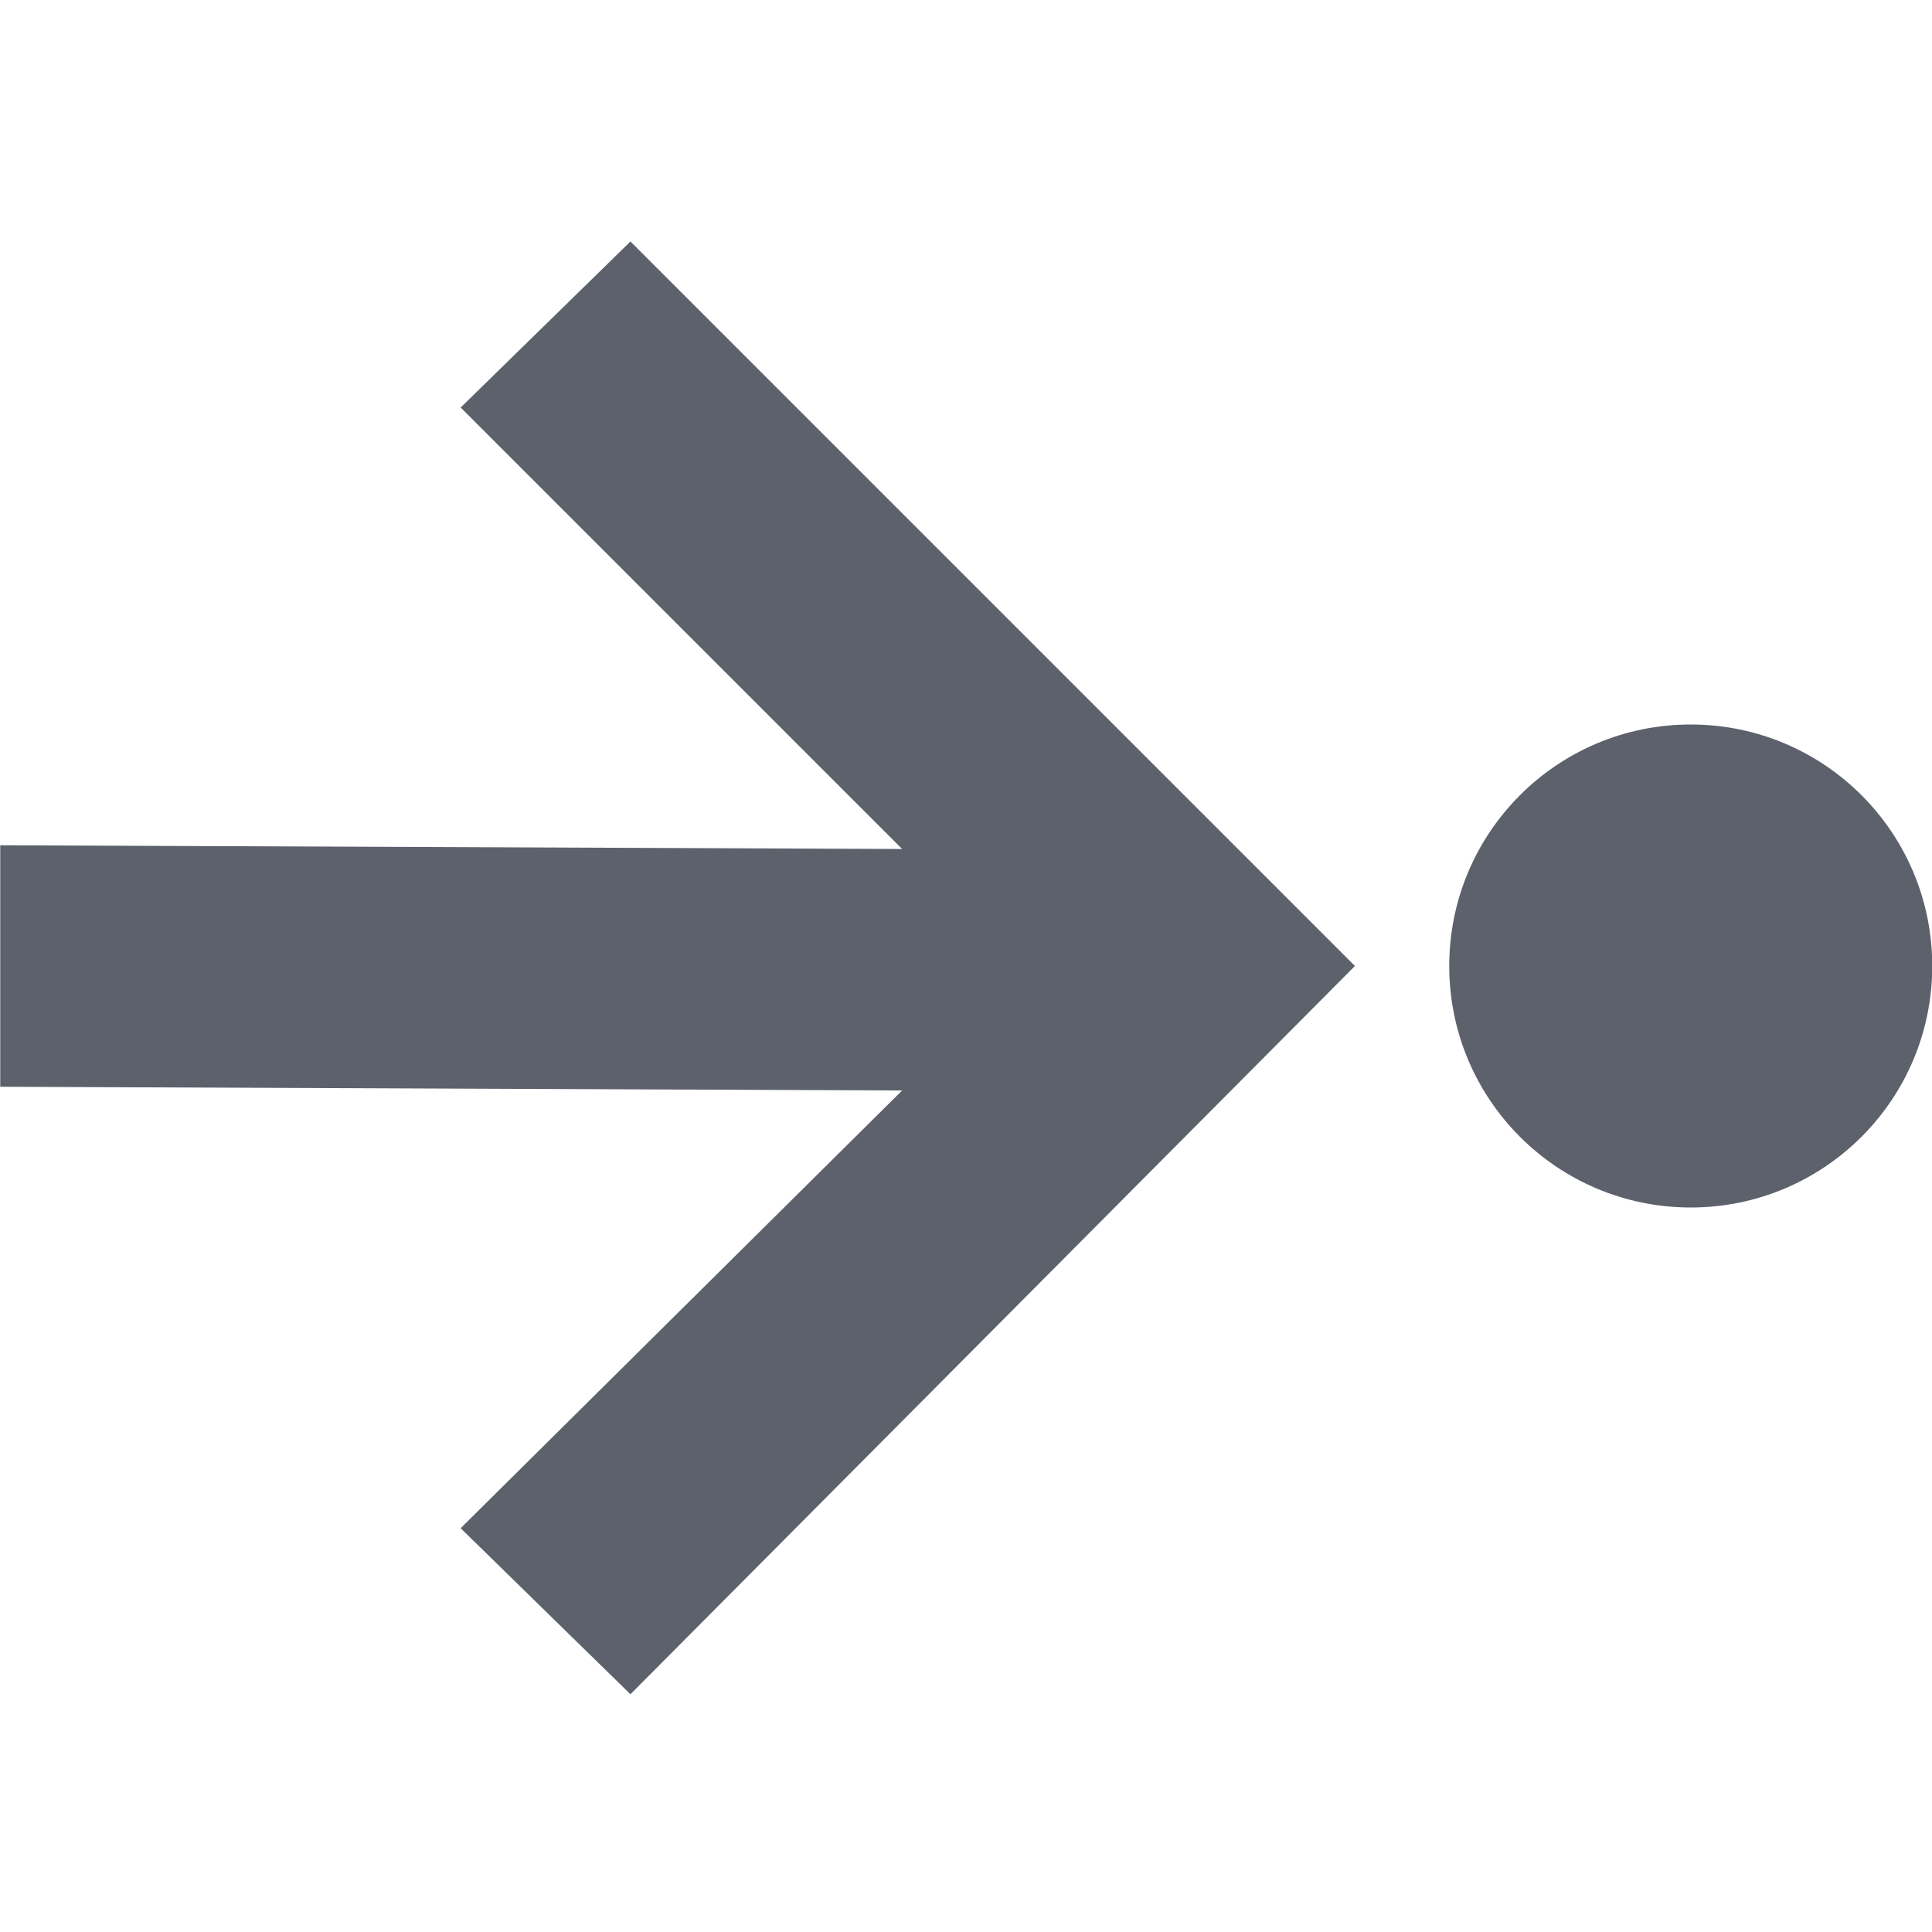 <svg height="16" viewBox="0 0 16 16" width="16" xmlns="http://www.w3.org/2000/svg"><path d="m5.221 2-1.406 1.375 3.656 3.656-7.469-.031v2l7.469.031-3.656 3.625 1.406 1.375 6-6.031zm8.781 4c-1.105 0-2 .895-2 2s .895 2 2 2 2-.895 2-2-.895-2-2-2z" fill="#5c616c"/></svg>